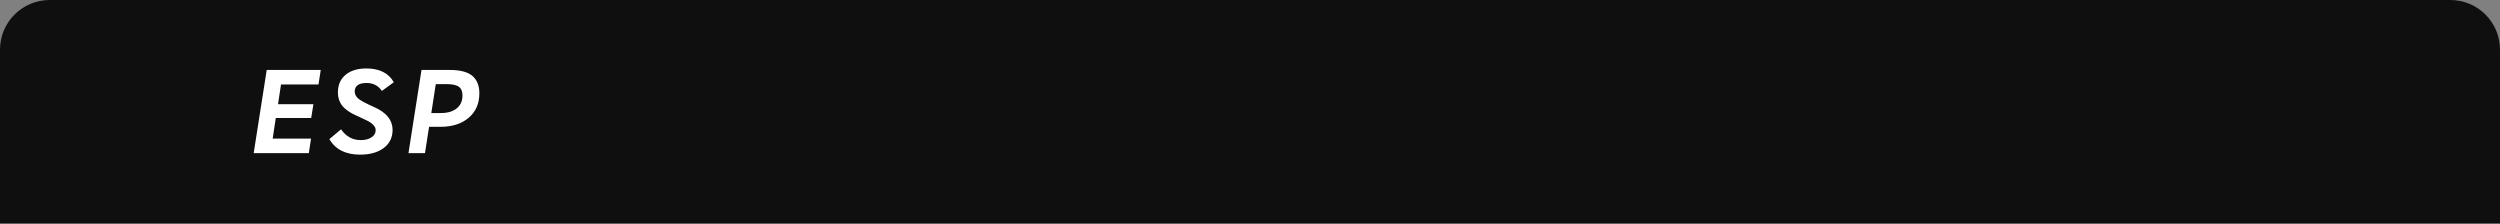 <svg width="302" height="27" viewBox="0 0 302 27" fill="none" xmlns="http://www.w3.org/2000/svg">
<rect x="0" y="0" width="302" height="27" fill="#808080" stroke="none"/>
<path d="M0 6C0 2.686 2.686 0 6 0H296C299.314 0 302 2.686 302 6V27H0V6Z" fill="#0F0F0F"/>
<path d="M30.645 18.5L32.22 8.45H38.745L38.475 10.205H33.945L33.585 12.59H37.86L37.59 14.255H33.315L32.94 16.745H37.575L37.305 18.5H30.645ZM43.507 18.68C41.757 18.68 40.517 18.055 39.787 16.805L41.197 15.62C41.787 16.48 42.577 16.915 43.567 16.925C44.107 16.925 44.542 16.815 44.872 16.595C45.212 16.375 45.382 16.08 45.382 15.71C45.382 15.49 45.282 15.28 45.082 15.08C44.882 14.88 44.647 14.715 44.377 14.585C44.107 14.445 43.727 14.265 43.237 14.045C43.197 14.025 43.162 14.01 43.132 14C43.112 13.99 43.087 13.98 43.057 13.97C42.267 13.62 41.692 13.215 41.332 12.755C40.972 12.285 40.802 11.72 40.822 11.06C40.842 10.2 41.157 9.52 41.767 9.02C42.377 8.52 43.207 8.27 44.257 8.27C45.837 8.27 46.942 8.825 47.572 9.935L46.132 10.985C45.702 10.345 45.087 10.025 44.287 10.025C43.347 10.025 42.867 10.36 42.847 11.03C42.847 11.4 43.017 11.715 43.357 11.975C43.707 12.225 44.287 12.53 45.097 12.89C46.677 13.56 47.452 14.525 47.422 15.785C47.402 16.665 47.037 17.37 46.327 17.9C45.617 18.42 44.677 18.68 43.507 18.68ZM54.307 8.45C55.587 8.45 56.507 8.69 57.067 9.17C57.627 9.65 57.907 10.35 57.907 11.27C57.907 12.51 57.477 13.495 56.617 14.225C55.767 14.955 54.627 15.32 53.197 15.32H51.832L51.337 18.5H49.342L50.917 8.45H54.307ZM53.257 13.655C54.067 13.655 54.702 13.47 55.162 13.1C55.632 12.73 55.867 12.205 55.867 11.525C55.867 11.035 55.717 10.685 55.417 10.475C55.127 10.265 54.627 10.16 53.917 10.16H52.642L52.102 13.655H53.257Z" fill="white"/>
</svg>
